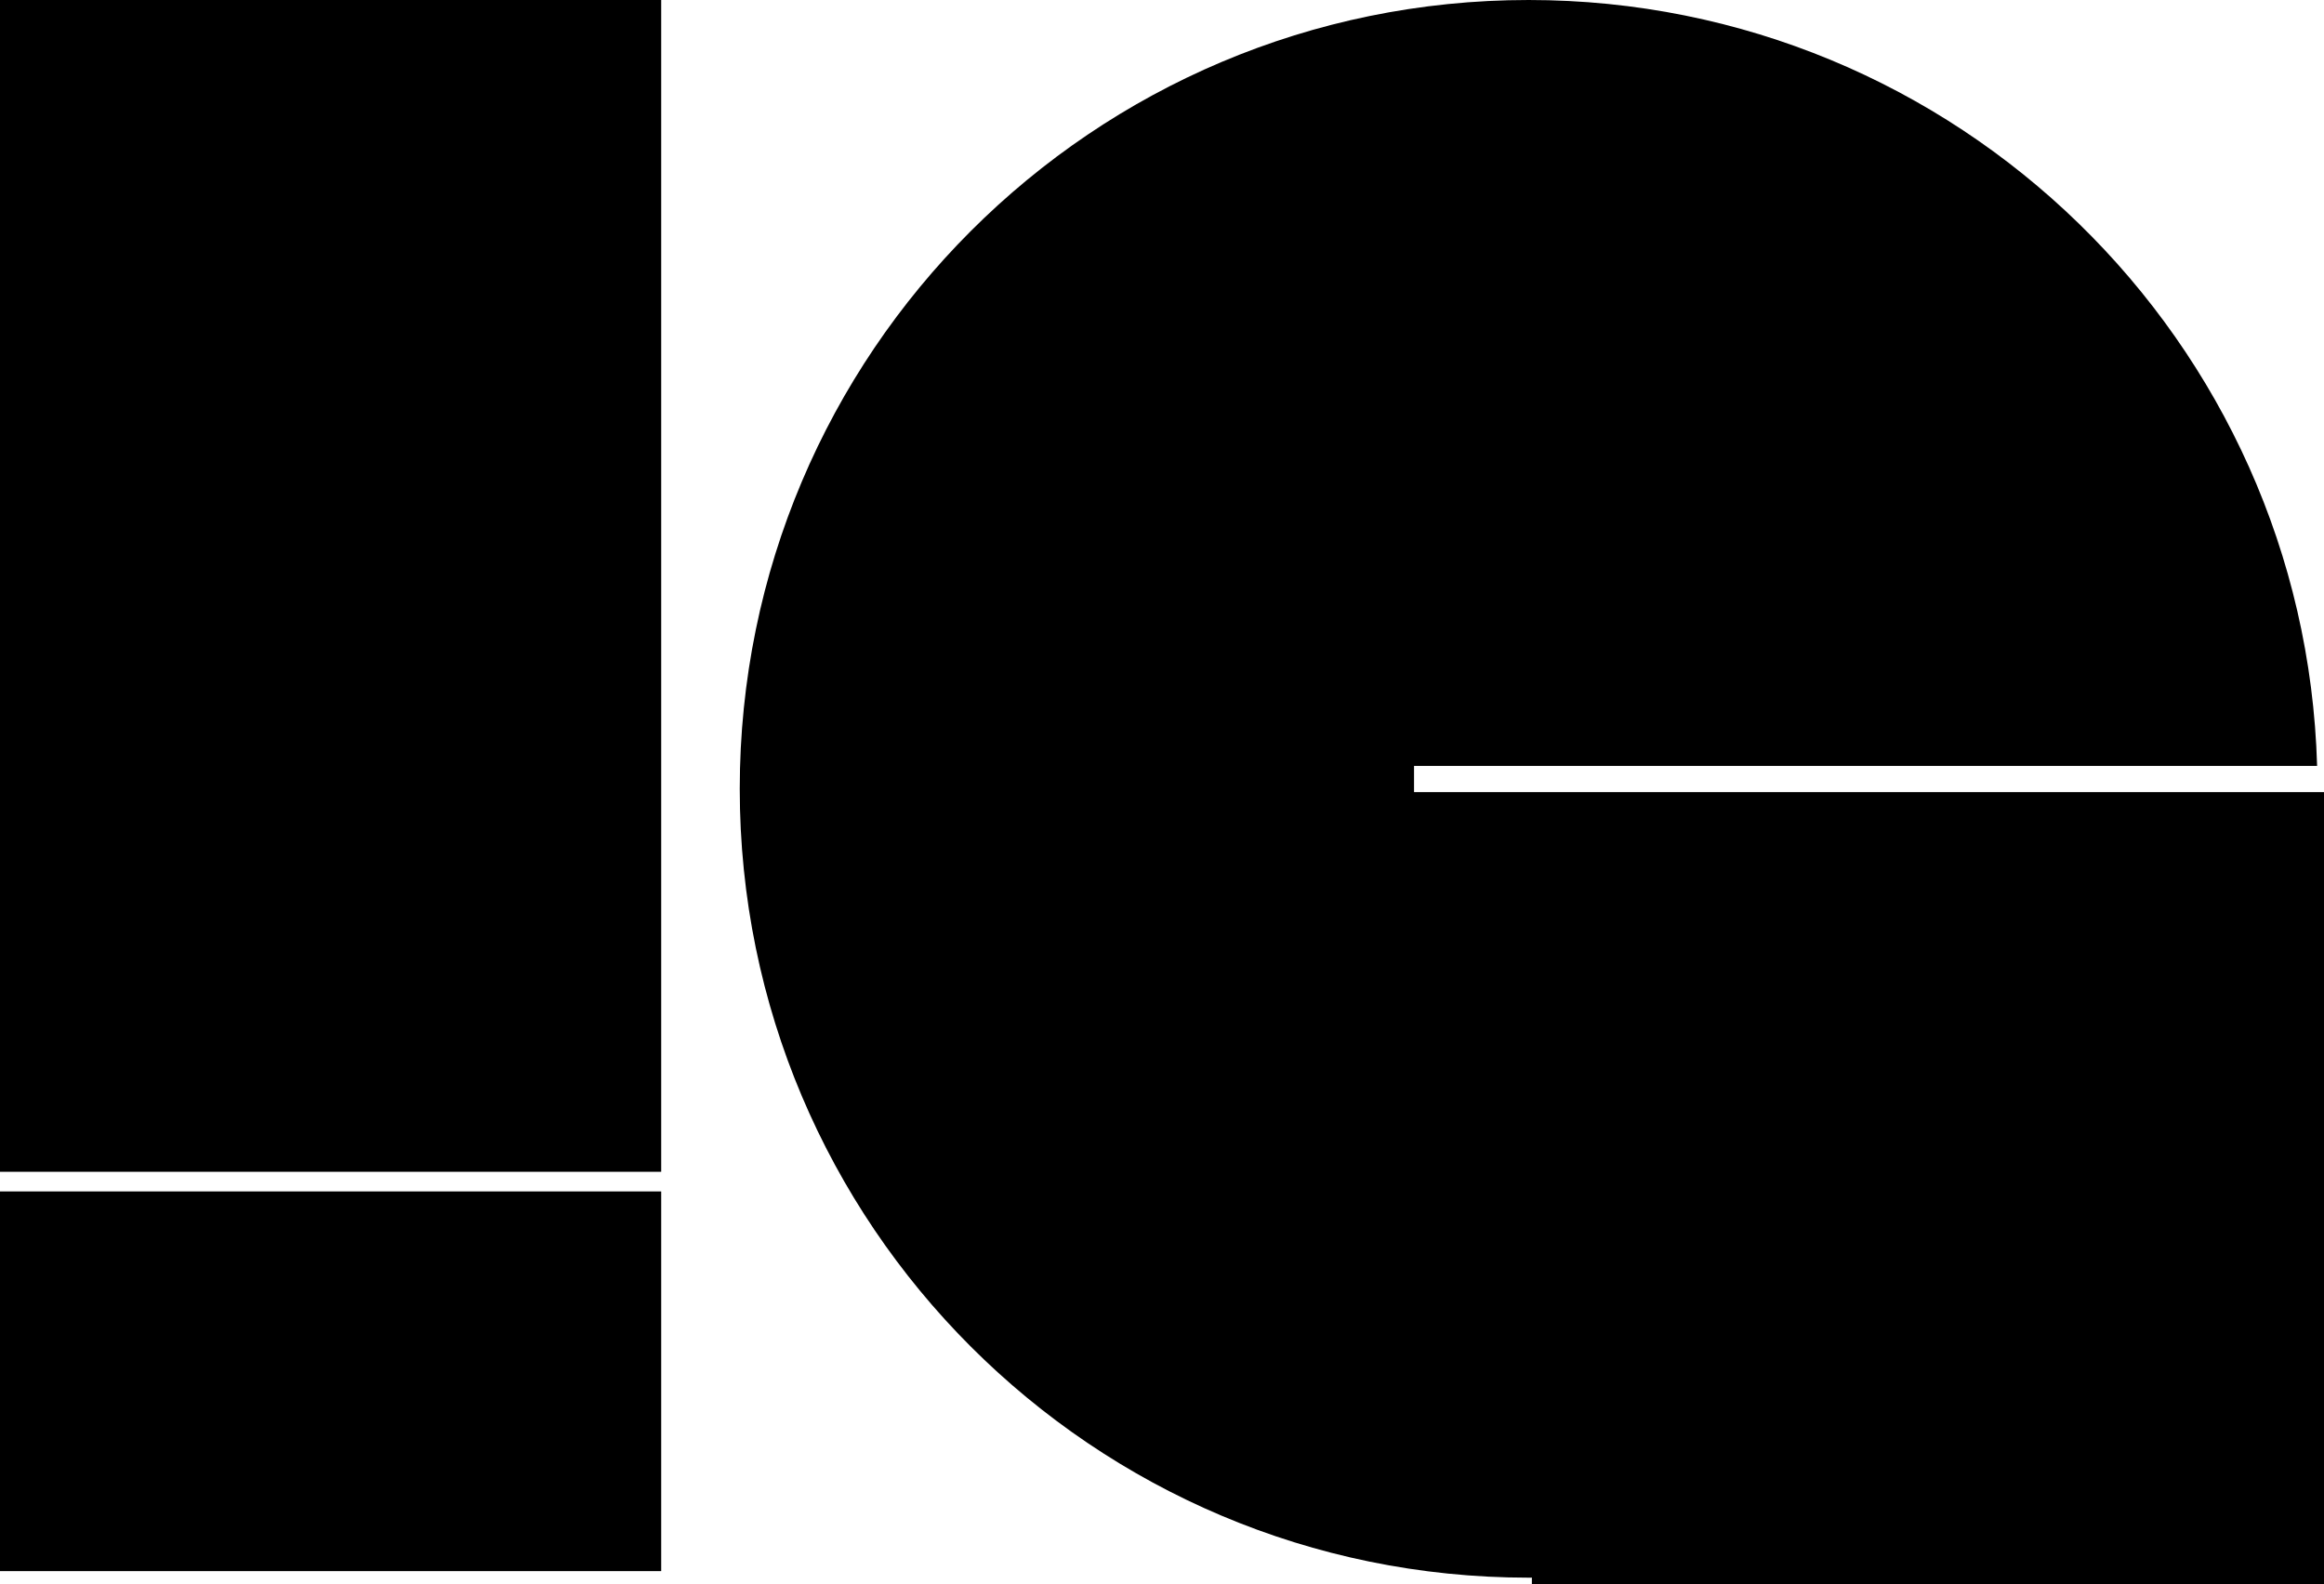<svg width="355" height="242" viewBox="0 0 355 242" fill="none" xmlns="http://www.w3.org/2000/svg">
<path d="M101 0H0V179H101V0ZM101 182H0V240H101V182Z" fill="black"/>
<path d="M233.5 0C298.879 0 352.096 52.069 353.948 117H216V121H353.997V121.001H355V242.001H234V240.997C233.833 240.998 233.667 241.001 233.5 241.001C166.95 241.001 113 187.051 113 120.501C113 53.951 166.95 0 233.5 0Z" fill="black"/>
</svg>

